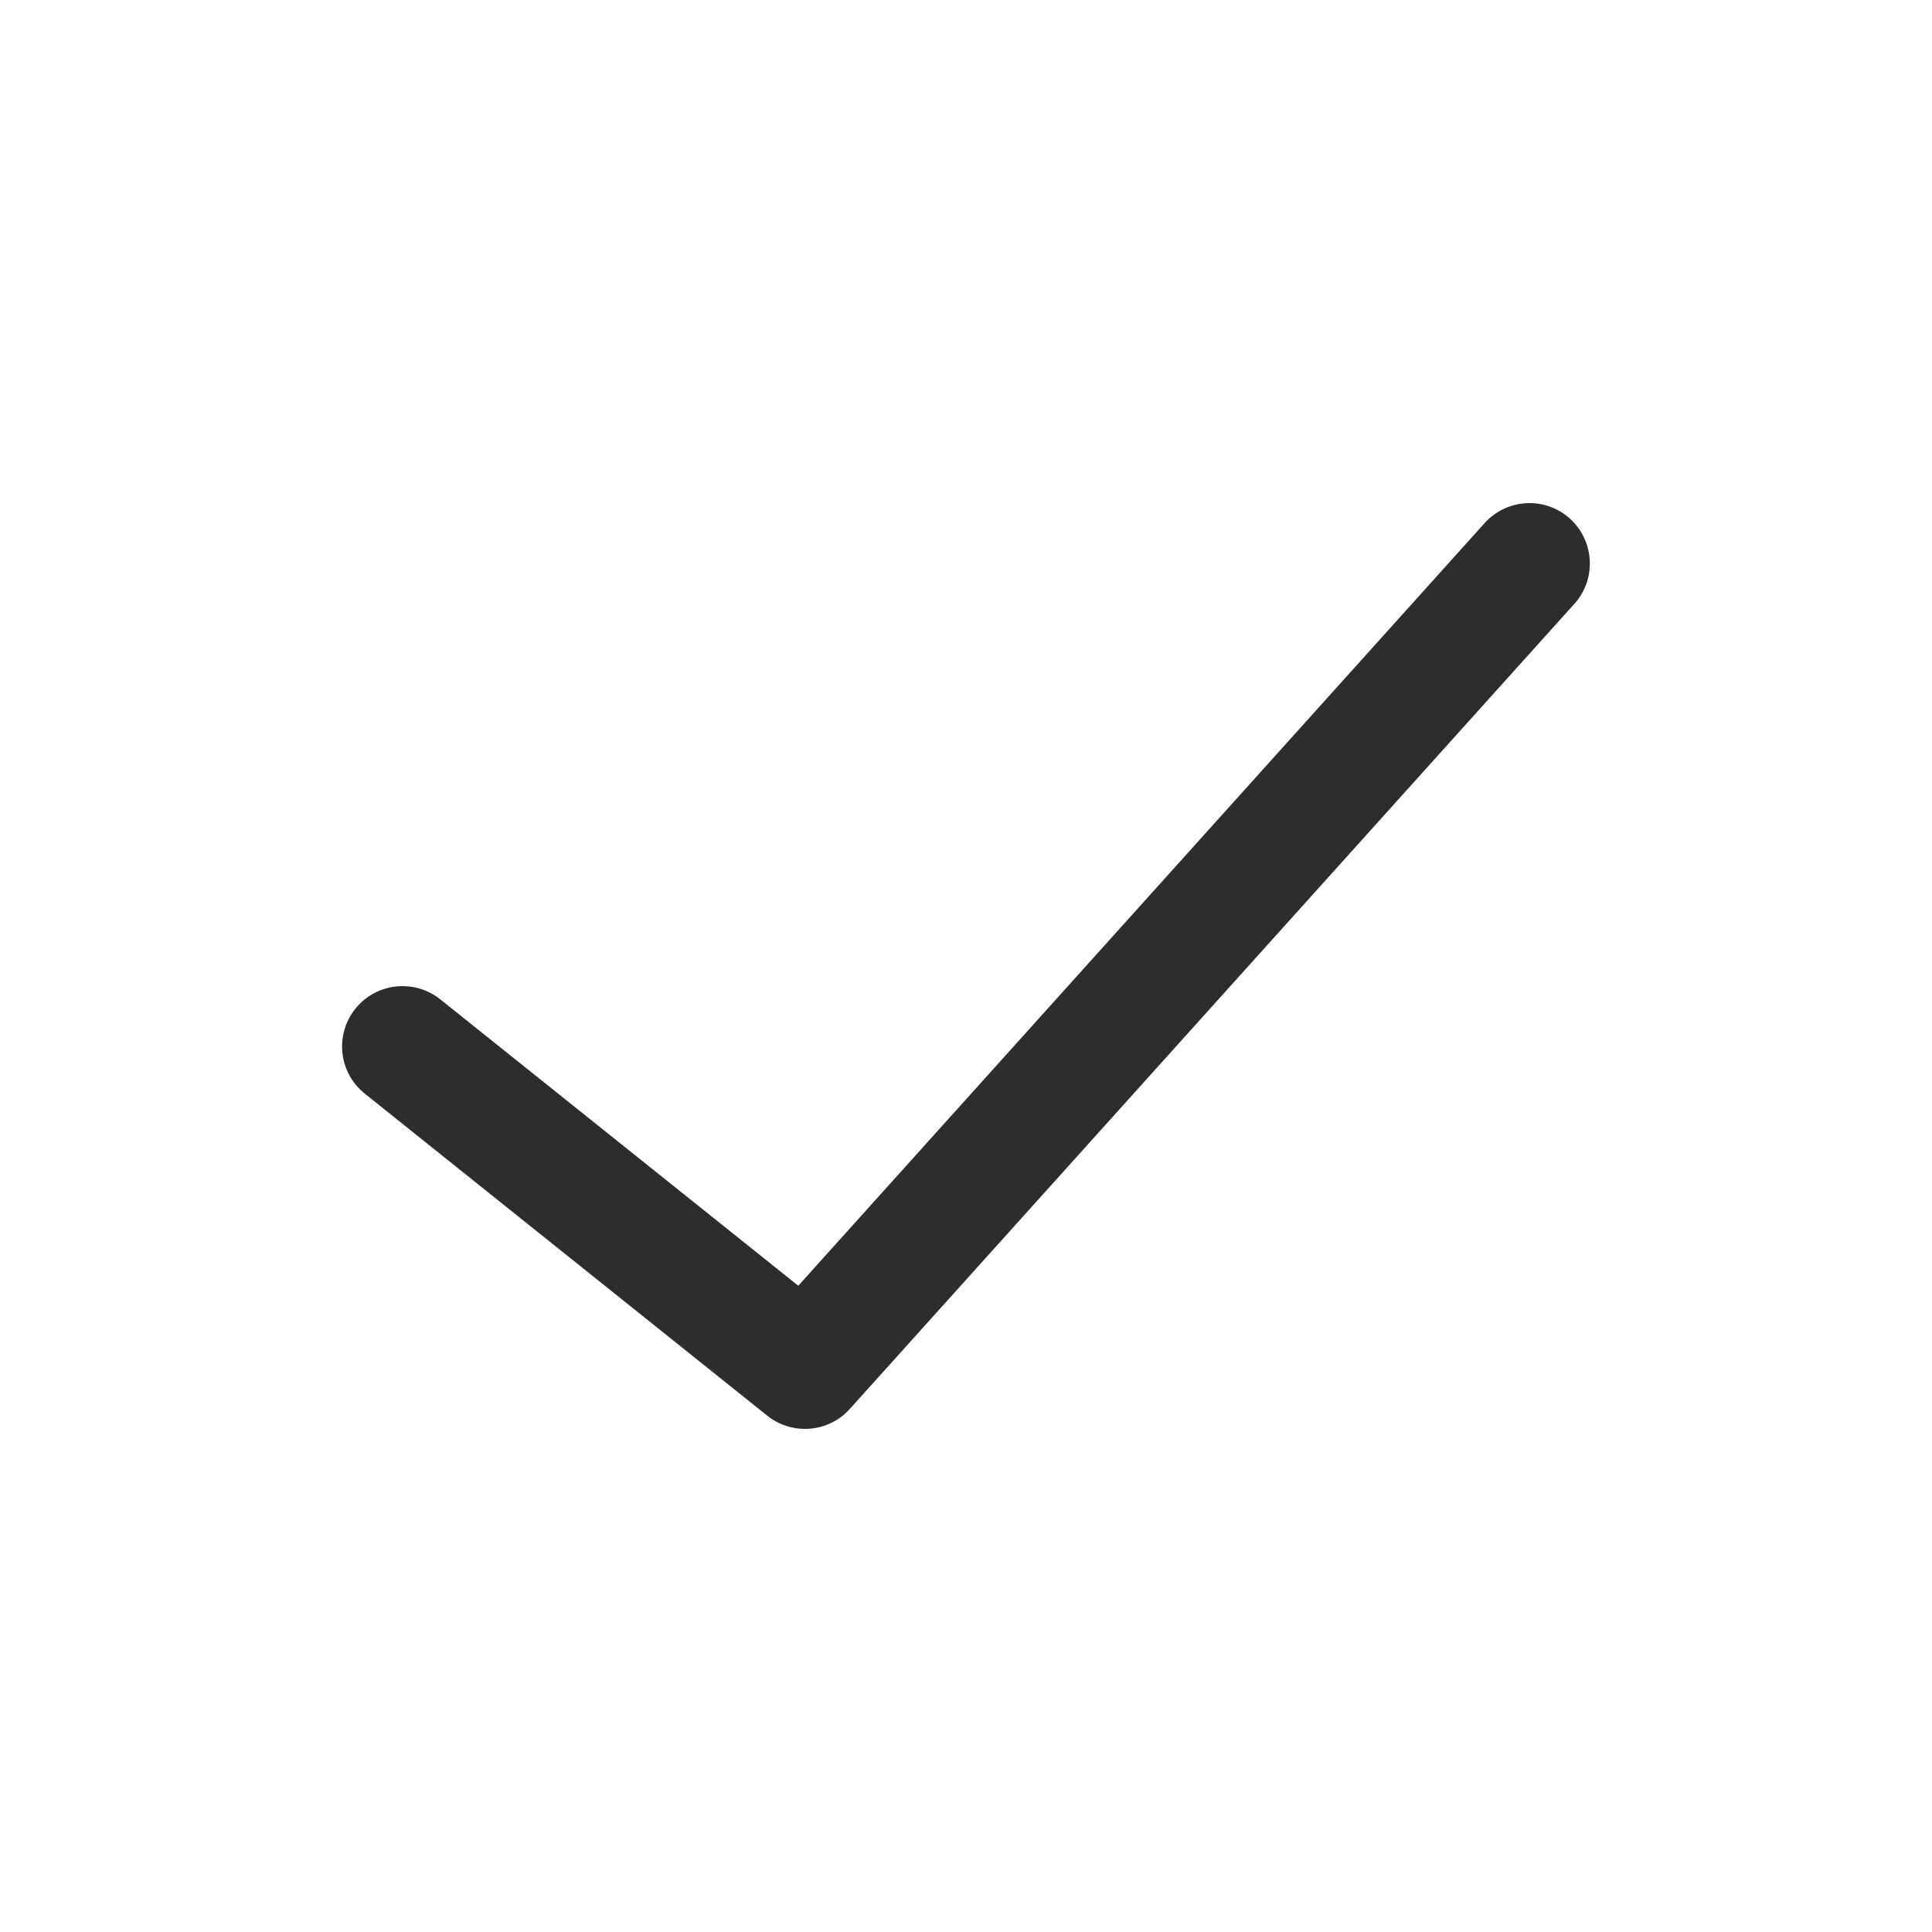 <svg width="16" height="16" viewBox="0 0 16 16" fill="none" xmlns="http://www.w3.org/2000/svg">
<path fill-rule="evenodd" clip-rule="evenodd" d="M13.001 4.295C13.206 4.48 13.223 4.796 13.038 5.001L7.038 11.668C6.861 11.865 6.561 11.889 6.354 11.724L3.021 9.057C2.805 8.885 2.77 8.57 2.943 8.354C3.115 8.139 3.43 8.104 3.646 8.276L6.611 10.648L12.295 4.332C12.48 4.127 12.796 4.11 13.001 4.295Z" fill="#2C2D2E"/>
</svg>
